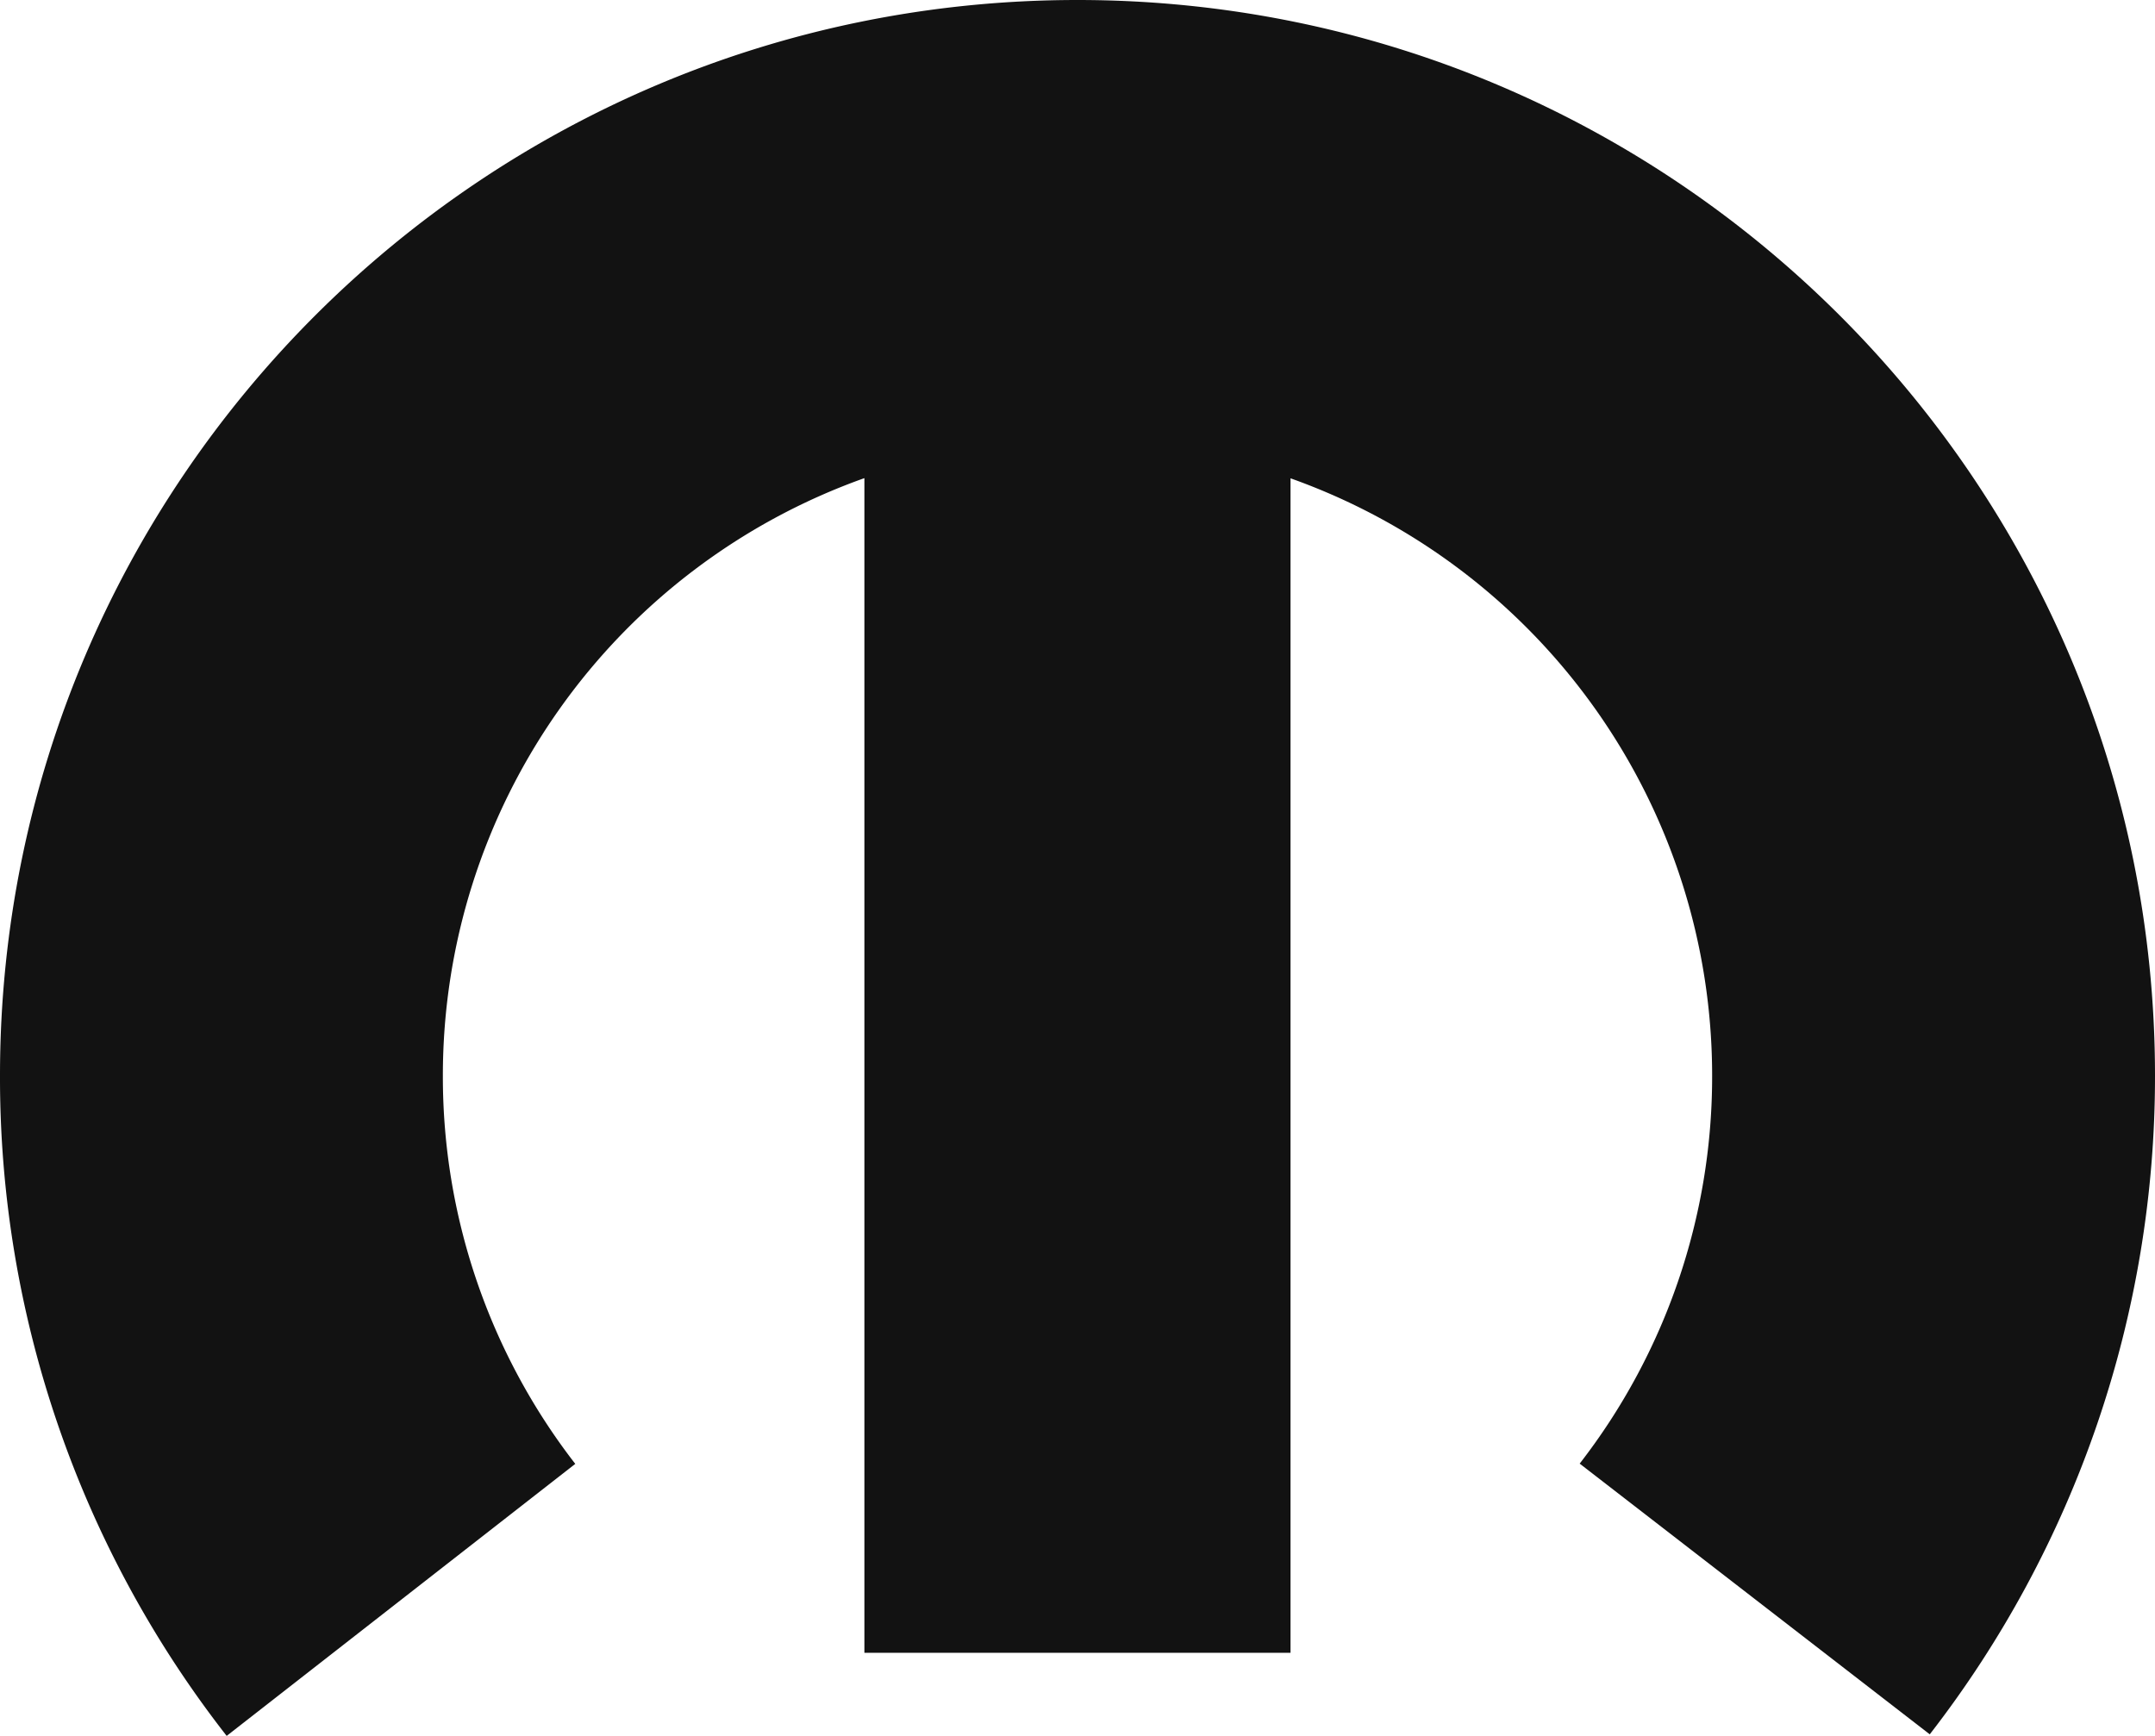 <svg xmlns="http://www.w3.org/2000/svg" viewBox="0 0 492.83 397.04"><defs><style>.cls-1{fill:#121212;}</style></defs><title>(M)-MOPAR-Logo</title><g id="Layer_2"><g id="Layer_1-2"><path class="cls-1" d="M-16904.49-332.27c-136.09,0-246.41,110.16-246.41,246a244.55,244.55,0,0,0,51.84,151l79.72-62.21a144.54,144.54,0,0,1-30.28-88.79,145,145,0,0,1,96.4-136.65V45.72h97.45v-268.6a145,145,0,0,1,96.42,136.65,144.36,144.36,0,0,1-30.29,88.69l80.06,61.91a245.45,245.45,0,0,0,51.51-150.6C-16658.07-222.11-16768.4-332.27-16904.49-332.27Z" transform="translate(17150.9 332.27)"/></g></g></svg>